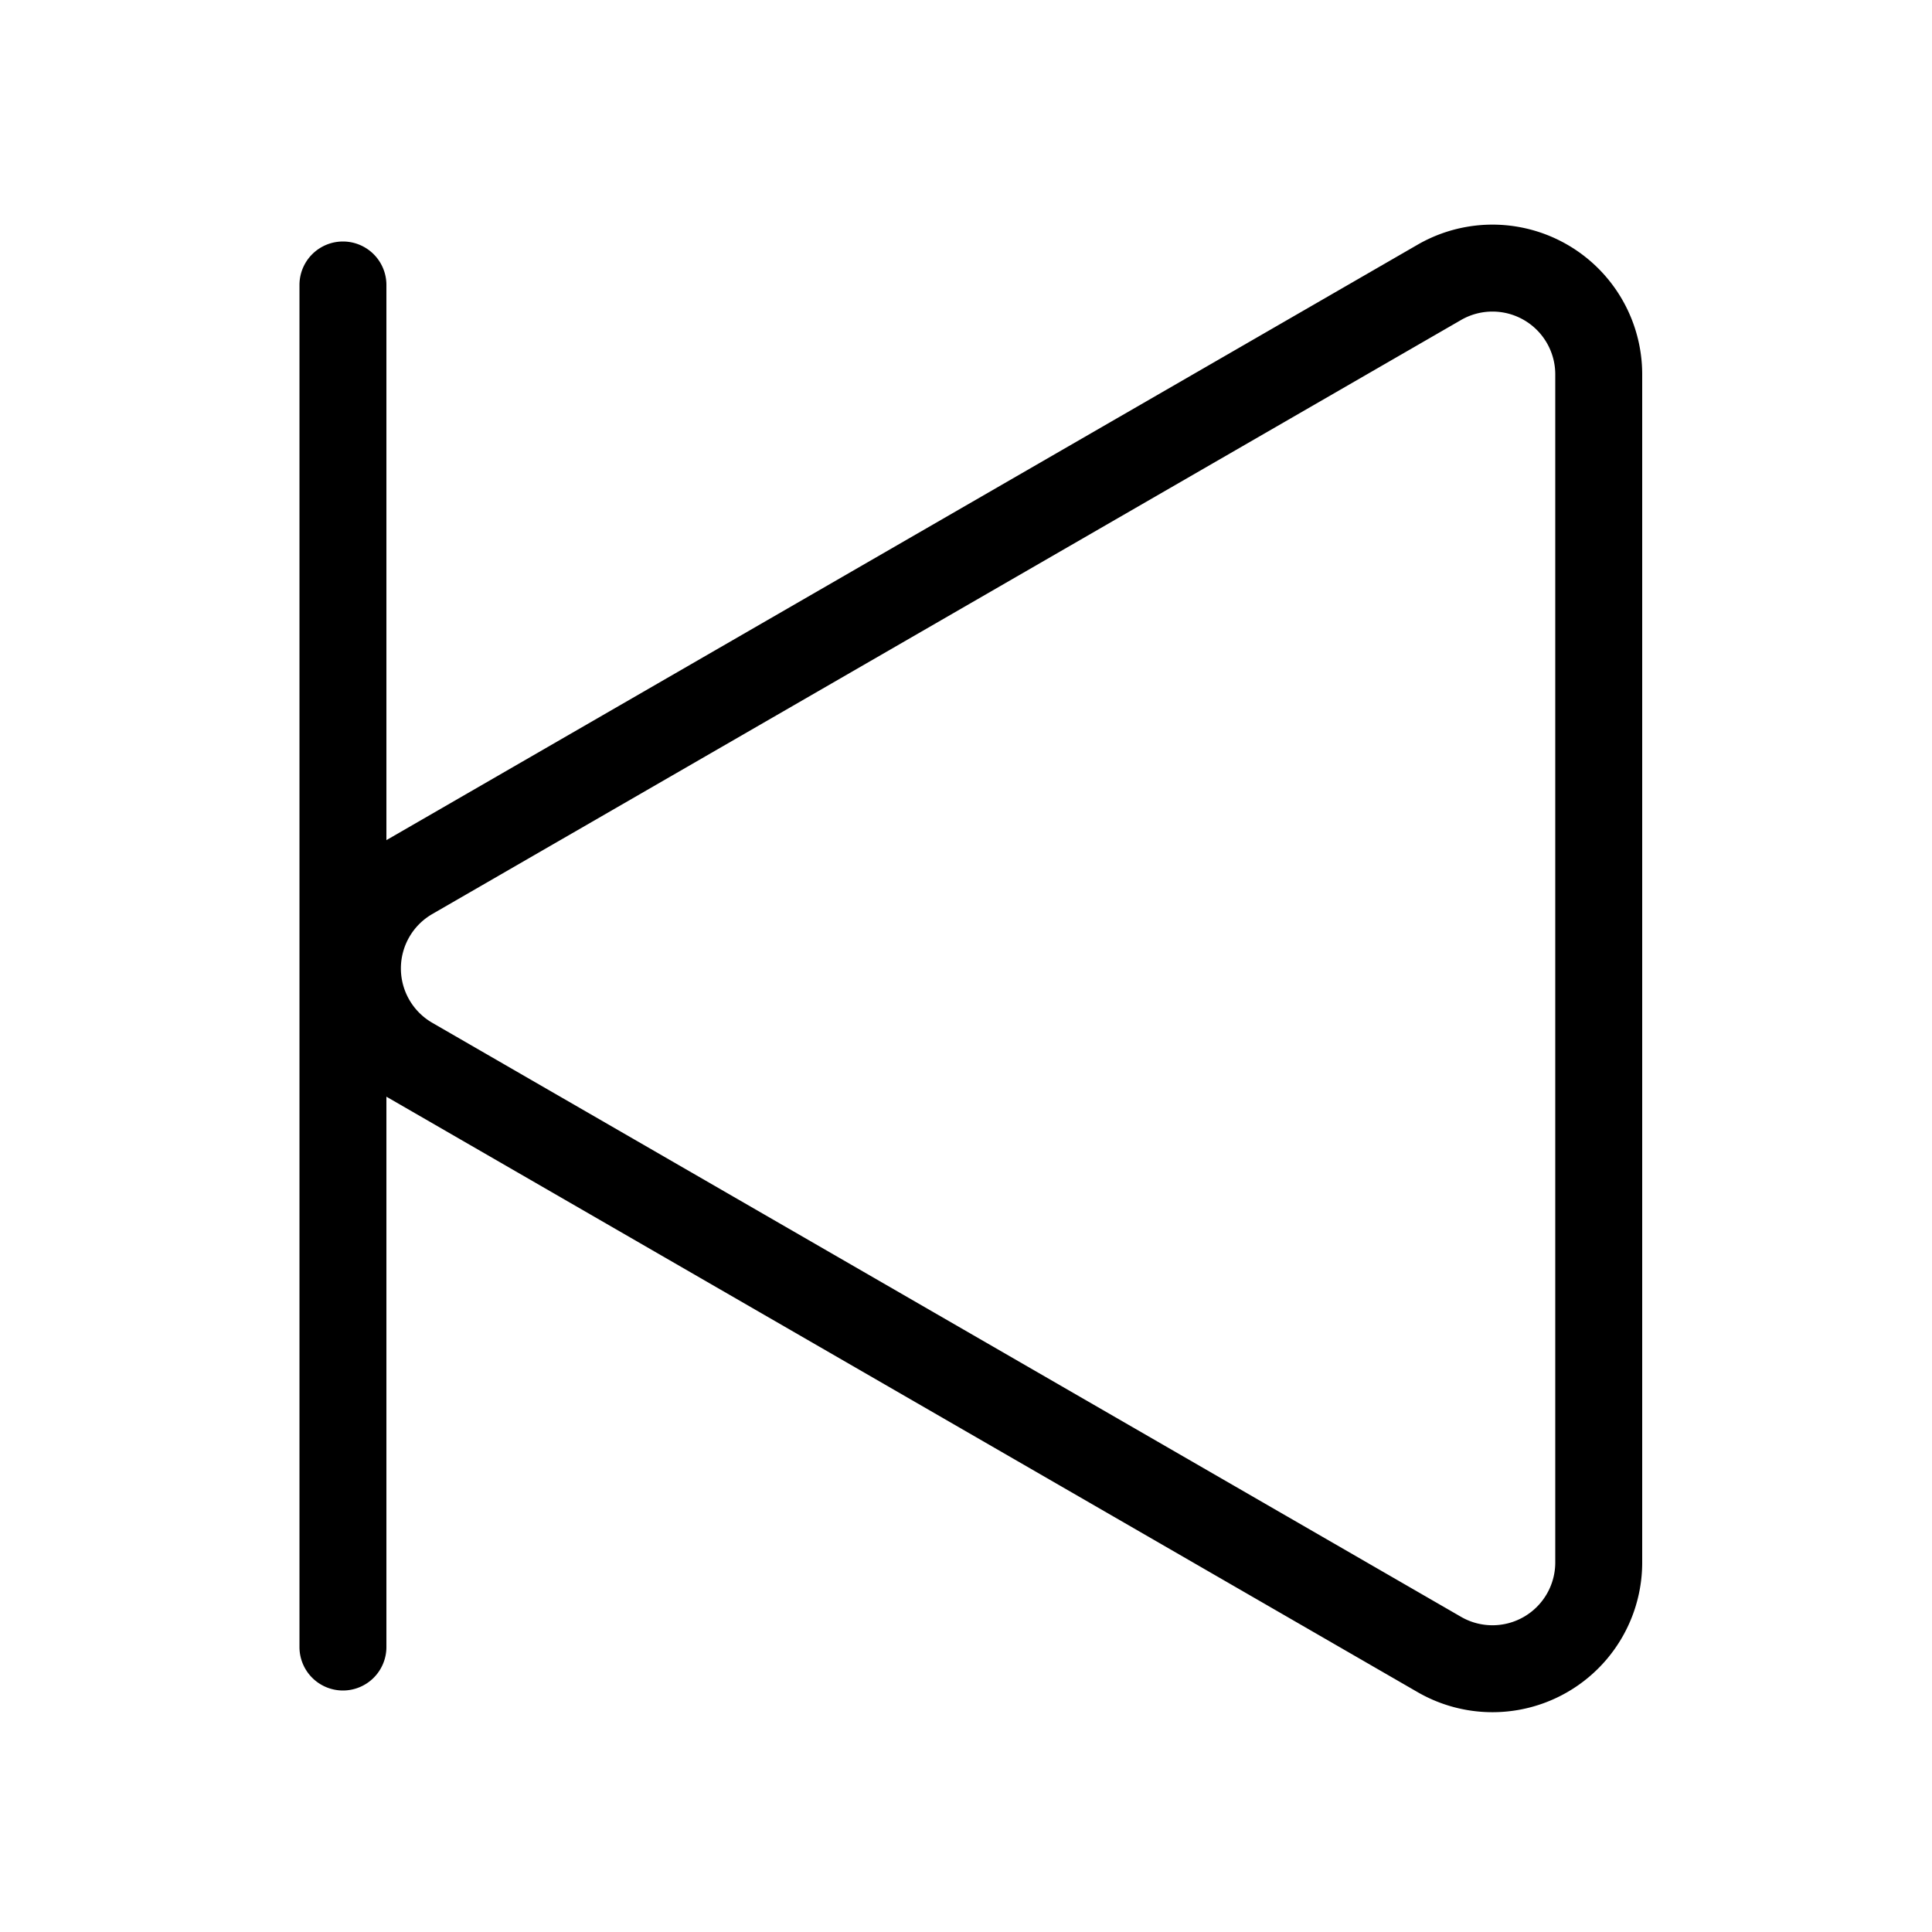 <?xml version="1.0" standalone="no"?><!DOCTYPE svg PUBLIC "-//W3C//DTD SVG 1.1//EN" "http://www.w3.org/Graphics/SVG/1.1/DTD/svg11.dtd"><svg class="icon" width="200px" height="200.00px" viewBox="0 0 1024 1024" version="1.1" xmlns="http://www.w3.org/2000/svg"><path fill="#000000" d="M166.4 513.28a78.554 78.554 0 0 1 39.68-68.726l545.28-314.862A79.36 79.36 0 0 1 870.4 198.418v629.724a79.36 79.36 0 0 1-119.04 68.726l-545.28-314.862A78.554 78.554 0 0 1 166.4 513.28zM824.32 198.418a33.28 33.28 0 0 0-49.92-28.82l-545.28 314.862a33.28 33.28 0 0 0 0 57.641l545.28 314.862a33.28 33.28 0 0 0 49.92-28.82z"  /><path fill="#000000" d="M181.765 896a23.04 23.04 0 0 1-23.04-23.04V151.04a23.04 23.04 0 0 1 46.08 0v721.92a23.04 23.04 0 0 1-23.04 23.04z"  /></svg>